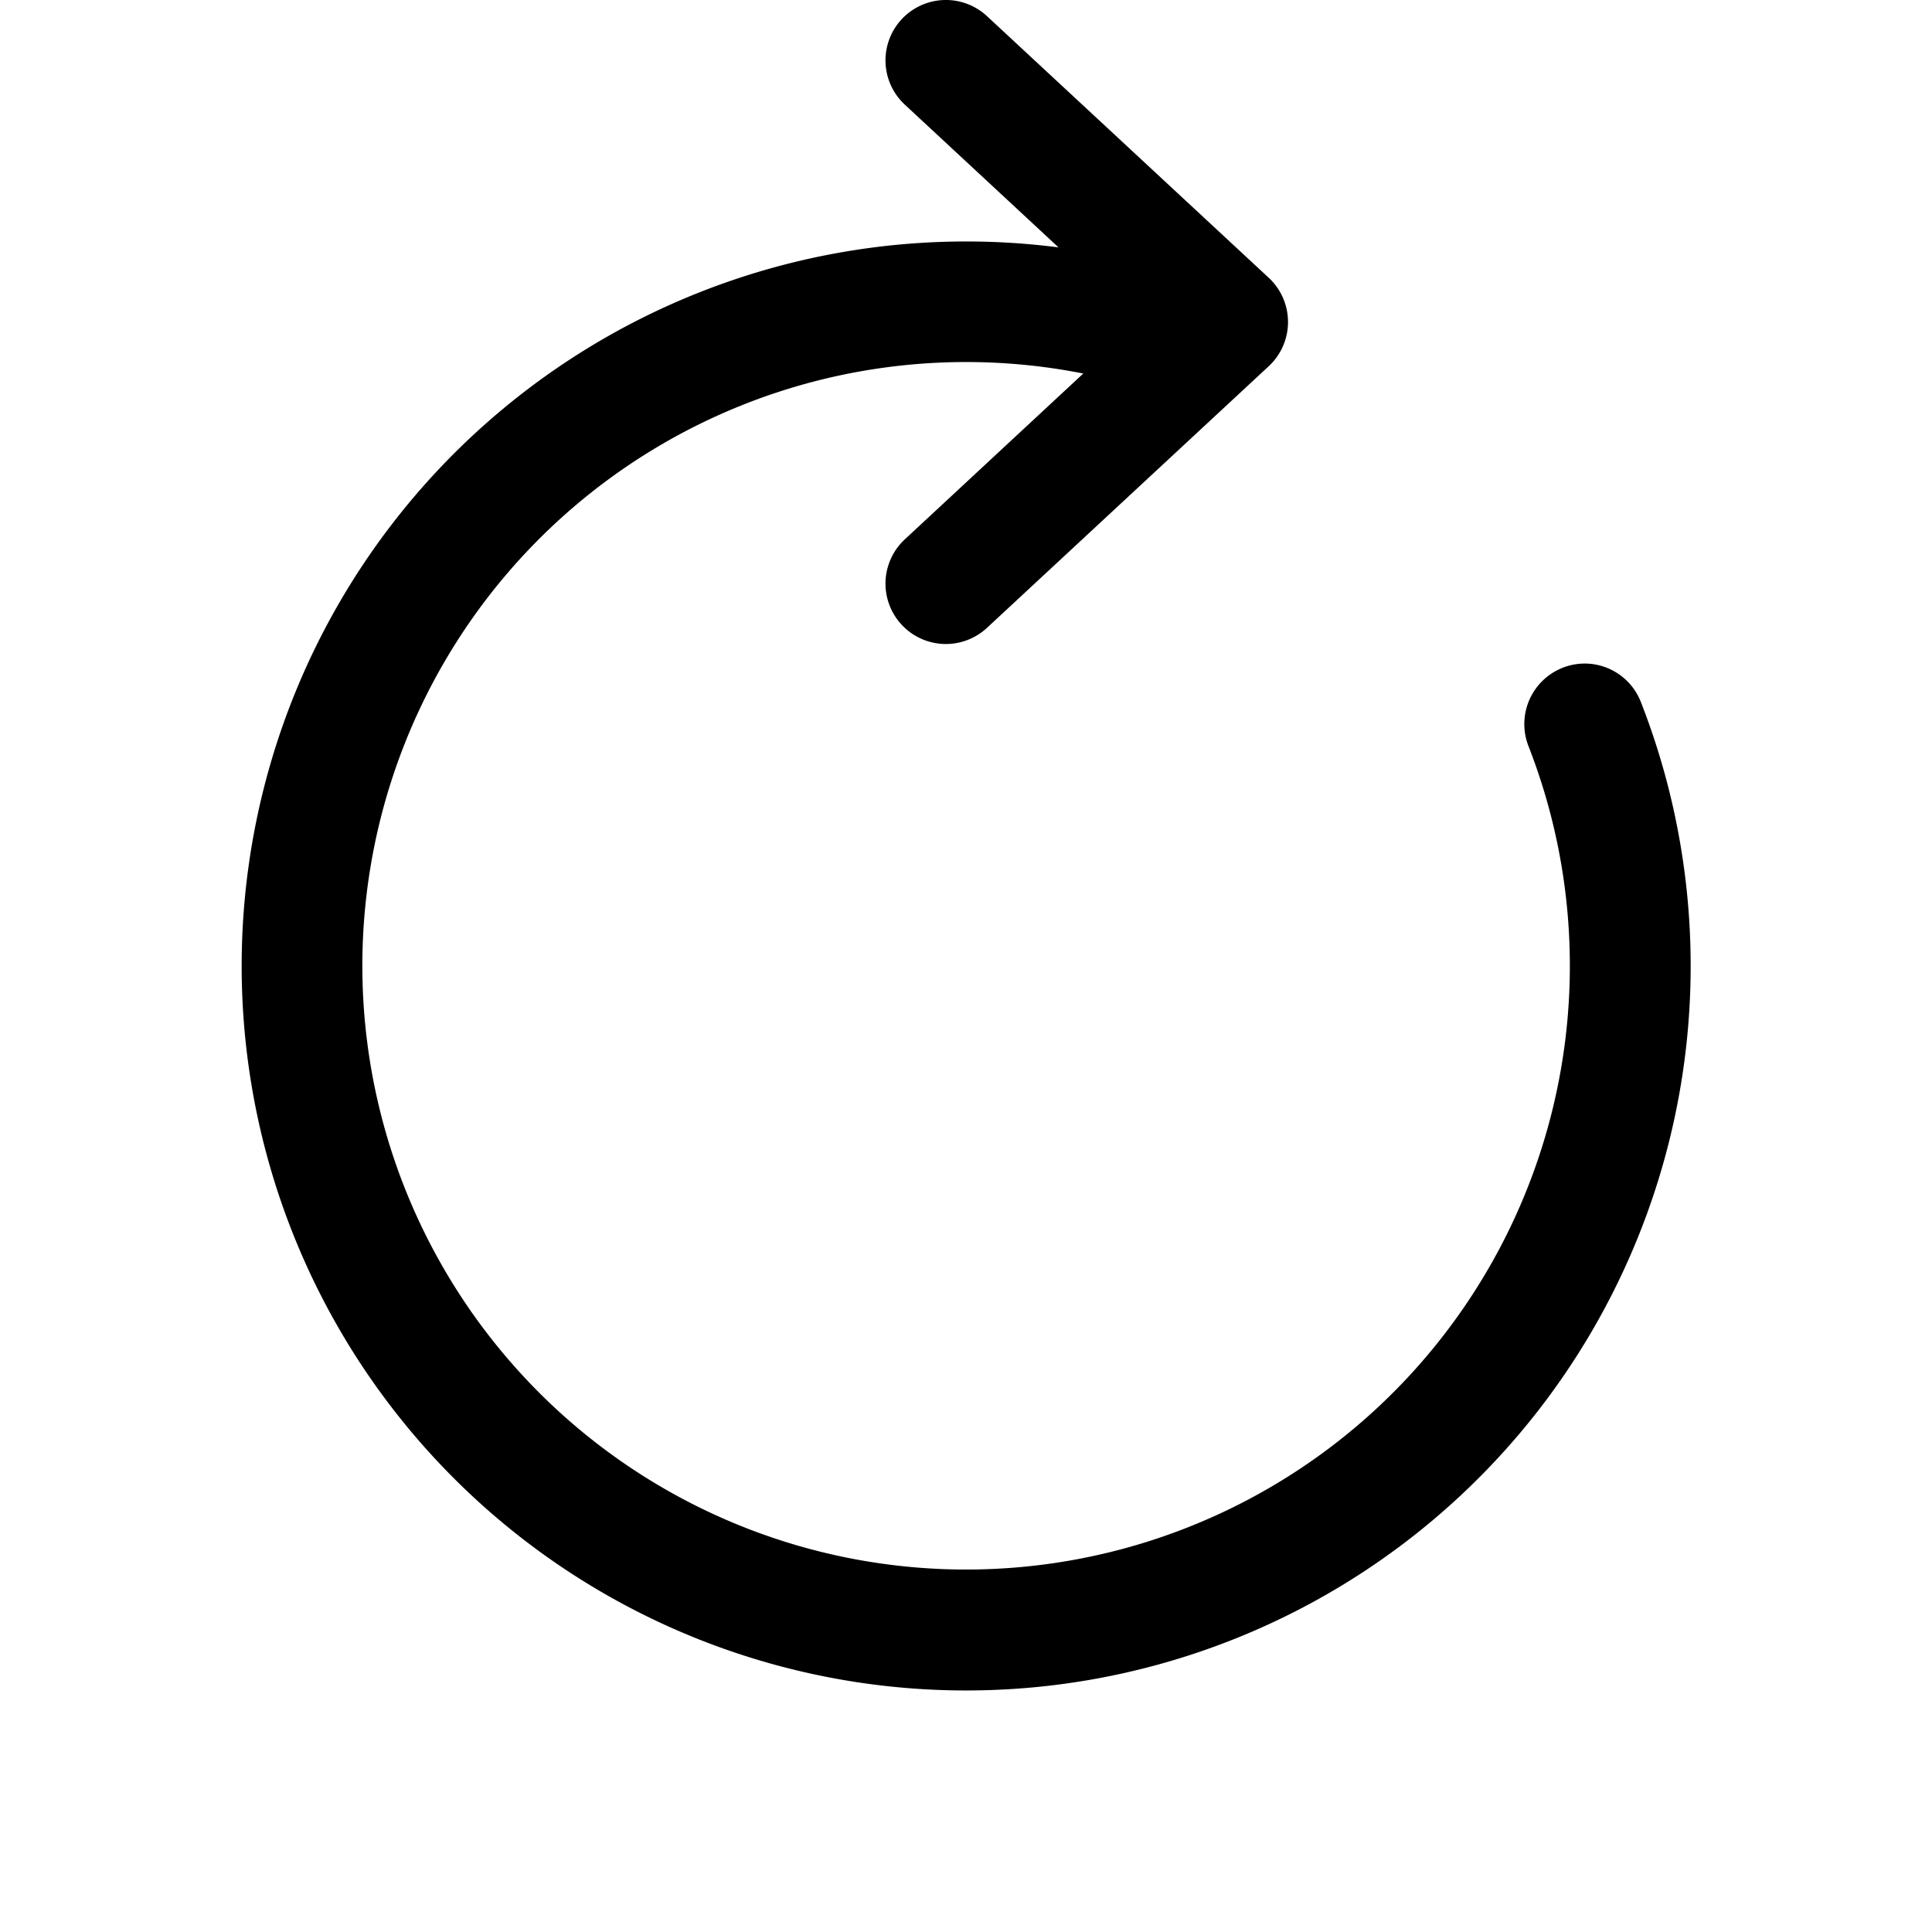 <svg xmlns="http://www.w3.org/2000/svg" width="24" height="24" fill="currentColor" viewBox="0 0 24 24">
  <path d="M11.24 1.3A.75.75 0 1 1 12.26.2l3.5 3.25a.75.75 0 0 1 0 1.1l-3.5 3.25a.75.75 0 1 1-1.02-1.1l2.217-2.06a7.5 7.5 0 1 0 5.532 4.633.752.752 0 0 1 .713-1.03.75.75 0 0 1 .684.484 9 9 0 1 1-7.237-5.654L11.24 1.3Z"/>
</svg>
